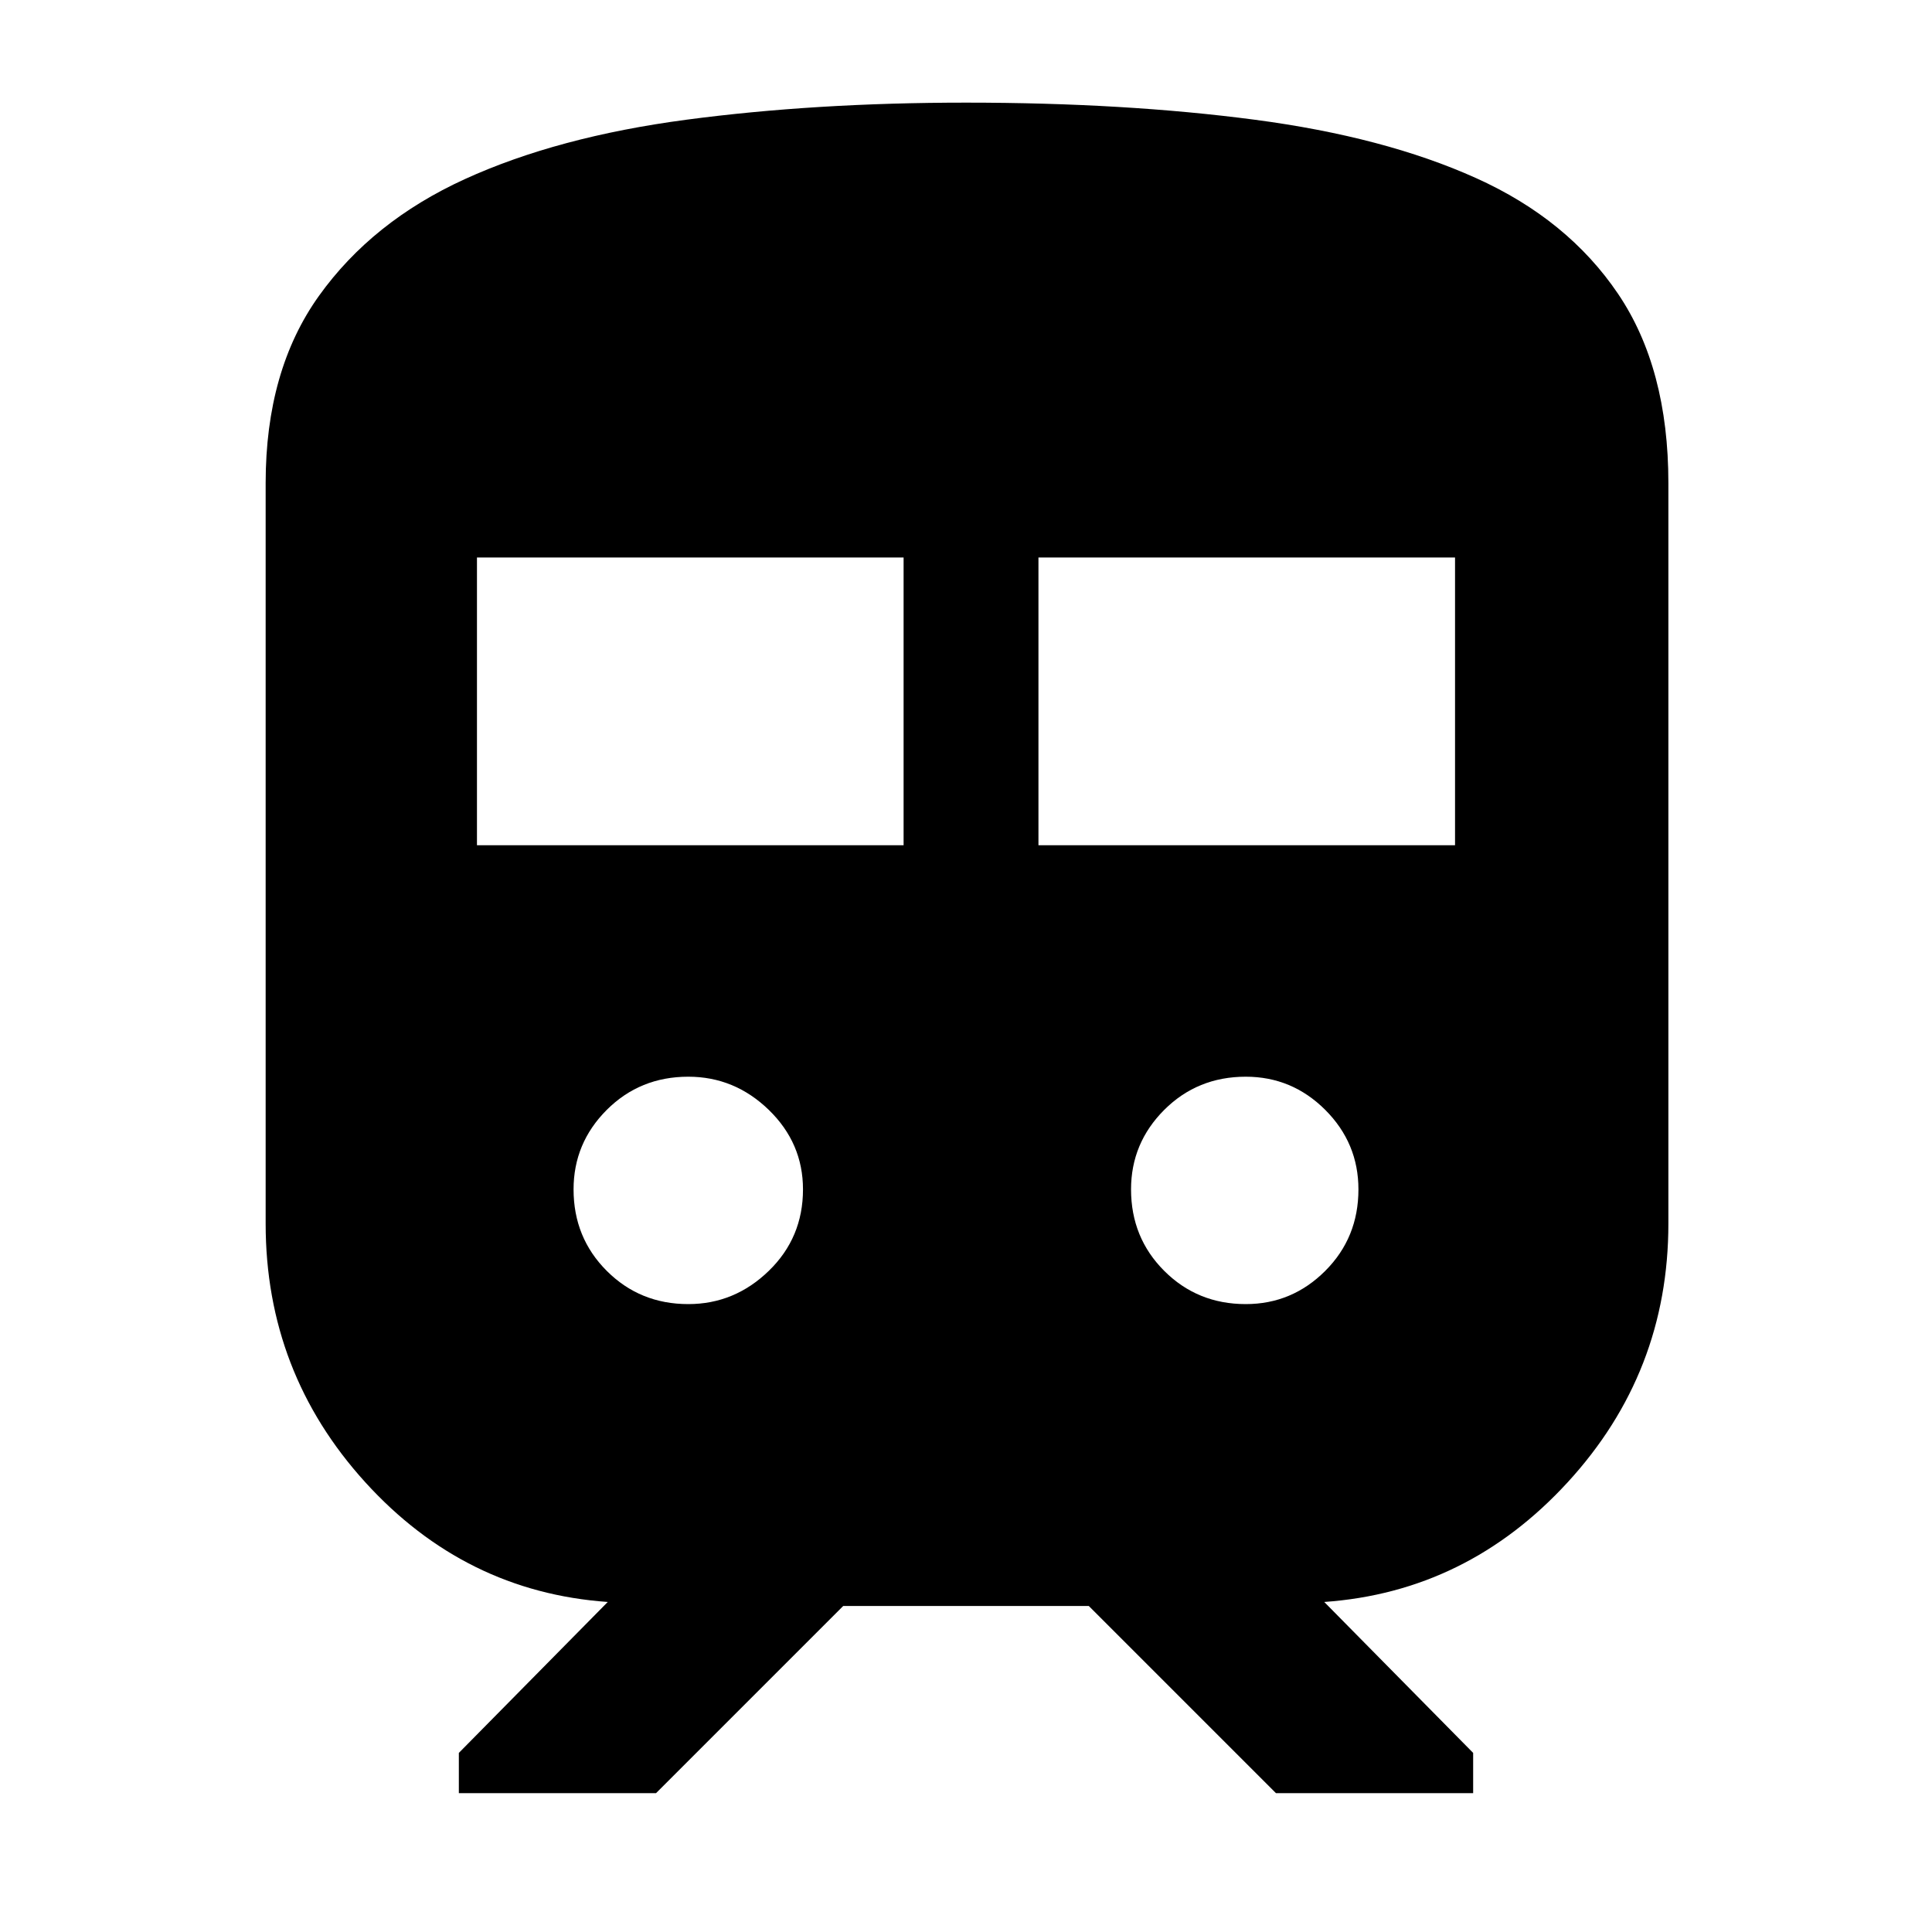 <svg xmlns="http://www.w3.org/2000/svg" height="40" width="40"><path d="M5.5 25.333V10Q5.5 7.667 6.604 6.125Q7.708 4.583 9.625 3.708Q11.542 2.833 14.208 2.479Q16.875 2.125 20 2.125Q23.292 2.125 25.979 2.479Q28.667 2.833 30.562 3.688Q32.458 4.542 33.5 6.083Q34.542 7.625 34.542 10V25.333Q34.542 28.417 32.458 30.688Q30.375 32.958 27.417 33.167L30.5 36.292V37.125H26.417L22.542 33.25H17.458L13.583 37.125H9.5V36.292L12.583 33.167Q9.625 32.958 7.562 30.688Q5.5 28.417 5.5 25.333ZM9.875 17.5H18.708V11.542H9.875ZM21.5 17.5H30.125V11.542H21.5ZM14.25 27Q15.208 27 15.917 26.312Q16.625 25.625 16.625 24.625Q16.625 23.667 15.917 22.979Q15.208 22.292 14.25 22.292Q13.25 22.292 12.562 22.979Q11.875 23.667 11.875 24.625Q11.875 25.625 12.562 26.312Q13.25 27 14.25 27ZM25.792 27Q26.75 27 27.438 26.312Q28.125 25.625 28.125 24.625Q28.125 23.667 27.438 22.979Q26.75 22.292 25.792 22.292Q24.792 22.292 24.104 22.979Q23.417 23.667 23.417 24.625Q23.417 25.625 24.104 26.312Q24.792 27 25.792 27Z"/></svg>